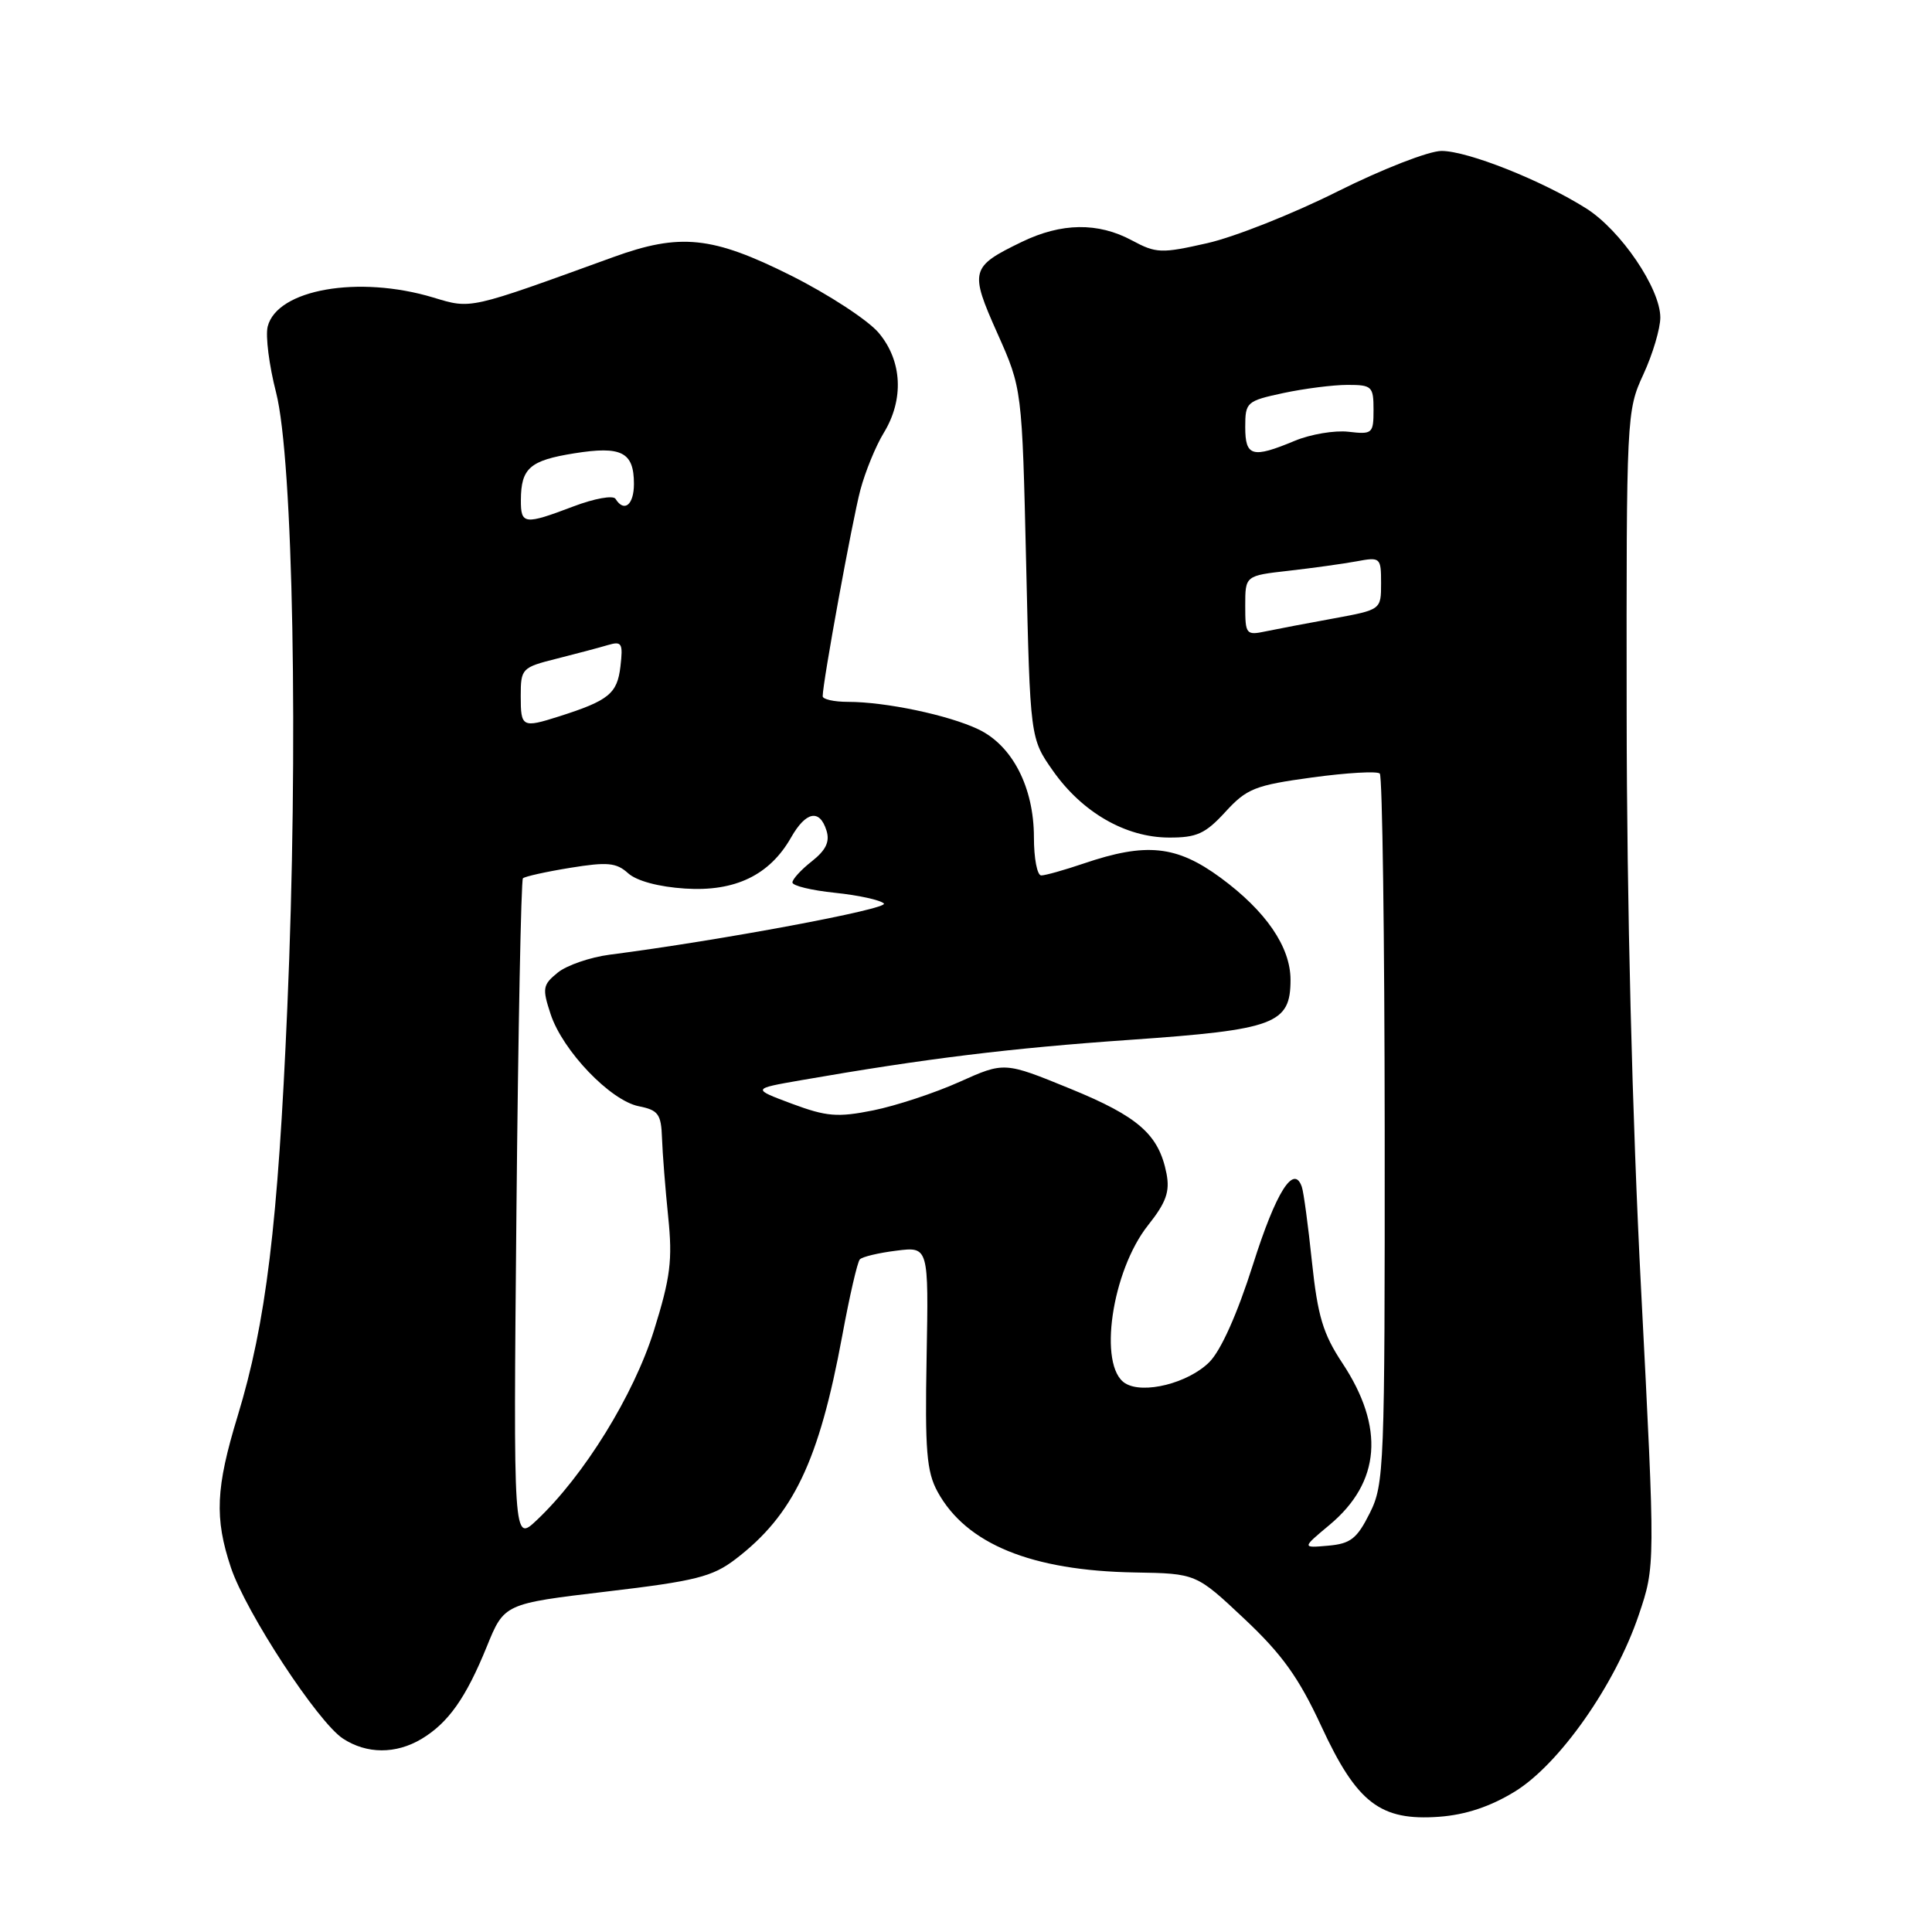 <?xml version="1.0" encoding="UTF-8" standalone="no"?>
<!DOCTYPE svg PUBLIC "-//W3C//DTD SVG 1.1//EN" "http://www.w3.org/Graphics/SVG/1.1/DTD/svg11.dtd" >
<svg xmlns="http://www.w3.org/2000/svg" xmlns:xlink="http://www.w3.org/1999/xlink" version="1.1" viewBox="0 0 256 256">
 <g >
 <path fill="currentColor"
d=" M 200.71 237.40 C 206.62 233.78 214.02 223.24 217.14 214.00 C 219.34 207.50 219.34 207.50 217.46 171.00 C 216.27 148.07 215.56 119.63 215.54 94.50 C 215.50 55.09 215.53 54.43 217.75 49.62 C 218.99 46.94 220.00 43.54 220.00 42.07 C 220.00 38.22 214.75 30.50 210.17 27.61 C 204.31 23.91 194.47 20.00 191.01 20.00 C 189.33 20.00 183.17 22.40 177.23 25.37 C 171.33 28.33 163.56 31.41 159.97 32.22 C 153.88 33.60 153.20 33.58 149.98 31.85 C 145.49 29.44 140.65 29.51 135.40 32.05 C 128.59 35.35 128.45 35.86 132.16 44.17 C 135.43 51.50 135.43 51.50 135.97 74.67 C 136.50 97.84 136.50 97.84 139.54 102.16 C 143.41 107.65 149.15 110.96 154.87 110.98 C 158.57 111.00 159.71 110.48 162.37 107.58 C 165.20 104.49 166.29 104.05 173.85 103.02 C 178.45 102.39 182.49 102.16 182.83 102.50 C 183.17 102.84 183.46 124.13 183.48 149.81 C 183.50 194.53 183.42 196.67 181.50 200.50 C 179.81 203.88 178.96 204.55 176.00 204.81 C 172.50 205.12 172.50 205.12 176.18 202.05 C 182.94 196.40 183.51 189.13 177.86 180.60 C 175.31 176.75 174.60 174.38 173.84 167.21 C 173.34 162.42 172.74 157.95 172.50 157.27 C 171.44 154.18 169.08 157.92 166.03 167.55 C 163.95 174.10 161.79 178.93 160.25 180.48 C 157.45 183.28 151.47 184.78 149.09 183.29 C 145.47 181.03 147.30 168.41 152.14 162.33 C 154.52 159.33 155.03 157.90 154.57 155.51 C 153.55 150.33 150.85 147.95 141.79 144.25 C 133.08 140.69 133.08 140.69 127.13 143.36 C 123.86 144.83 118.72 146.52 115.71 147.13 C 110.97 148.08 109.53 147.96 104.93 146.25 C 99.63 144.27 99.63 144.27 106.11 143.14 C 122.66 140.26 133.81 138.89 149.79 137.78 C 168.97 136.44 171.00 135.68 171.00 129.83 C 171.00 125.47 167.74 120.72 161.73 116.30 C 155.90 112.02 151.88 111.60 143.59 114.42 C 141.03 115.29 138.50 116.00 137.97 116.00 C 137.43 116.00 137.00 113.73 137.00 110.96 C 137.00 104.33 134.14 98.77 129.62 96.63 C 125.67 94.75 117.34 93.00 112.36 93.00 C 110.51 93.00 109.00 92.66 109.01 92.25 C 109.02 90.36 112.95 68.89 114.00 64.93 C 114.65 62.49 116.04 59.10 117.09 57.38 C 119.81 52.94 119.56 47.82 116.43 44.10 C 115.01 42.42 109.79 39.01 104.83 36.52 C 94.38 31.29 90.12 30.85 81.23 34.08 C 61.97 41.07 62.49 40.95 57.40 39.42 C 47.51 36.44 36.71 38.34 35.47 43.27 C 35.16 44.50 35.66 48.43 36.58 52.00 C 38.85 60.87 39.56 99.21 38.07 133.52 C 36.83 162.37 35.25 175.29 31.49 187.63 C 28.58 197.16 28.41 201.16 30.60 207.72 C 32.60 213.67 42.10 228.18 45.44 230.37 C 48.59 232.43 52.44 232.45 55.85 230.42 C 59.40 228.29 61.73 225.00 64.50 218.19 C 66.81 212.50 66.81 212.50 80.37 210.89 C 92.15 209.50 94.40 208.93 97.44 206.61 C 105.12 200.75 108.52 193.64 111.60 177.00 C 112.56 171.78 113.61 167.22 113.93 166.88 C 114.24 166.53 116.42 166.01 118.78 165.72 C 123.05 165.18 123.05 165.18 122.78 179.84 C 122.55 192.19 122.78 195.00 124.23 197.66 C 128.02 204.59 136.67 208.13 150.39 208.36 C 158.50 208.50 158.50 208.50 164.88 214.50 C 169.88 219.20 172.09 222.28 175.08 228.73 C 179.80 238.93 182.90 241.30 190.71 240.73 C 194.21 240.47 197.48 239.38 200.71 237.40 Z  M 68.43 160.59 C 68.66 136.51 69.05 116.62 69.29 116.38 C 69.53 116.14 72.35 115.51 75.56 114.99 C 80.49 114.19 81.67 114.30 83.23 115.71 C 84.36 116.73 87.30 117.52 90.79 117.74 C 97.40 118.17 101.98 115.96 104.81 110.99 C 106.78 107.52 108.60 107.15 109.51 110.04 C 109.98 111.52 109.45 112.64 107.58 114.12 C 106.16 115.23 105.00 116.50 105.00 116.93 C 105.00 117.37 107.54 117.98 110.64 118.30 C 113.75 118.62 116.66 119.26 117.12 119.72 C 117.83 120.43 95.42 124.62 80.79 126.50 C 78.20 126.84 75.11 127.90 73.91 128.87 C 71.91 130.49 71.83 130.95 72.96 134.38 C 74.56 139.24 80.87 145.82 84.63 146.58 C 87.23 147.10 87.61 147.61 87.72 150.83 C 87.79 152.85 88.16 157.54 88.54 161.25 C 89.13 166.97 88.84 169.28 86.65 176.30 C 83.98 184.85 77.39 195.52 71.12 201.43 C 68.02 204.36 68.02 204.36 68.43 160.59 Z  M 69.00 92.24 C 69.00 88.58 69.14 88.44 73.75 87.28 C 76.36 86.62 79.43 85.81 80.56 85.47 C 82.40 84.93 82.57 85.23 82.21 88.32 C 81.79 91.91 80.66 92.83 74.10 94.92 C 69.19 96.48 69.00 96.38 69.00 92.24 Z  M 165.00 80.26 C 165.00 76.28 165.00 76.28 170.75 75.63 C 173.91 75.27 177.96 74.71 179.75 74.38 C 182.91 73.79 183.00 73.87 183.00 77.28 C 183.00 80.79 183.00 80.79 176.75 81.94 C 173.31 82.56 169.26 83.34 167.75 83.65 C 165.11 84.21 165.00 84.07 165.00 80.26 Z  M 69.02 66.25 C 69.04 62.03 70.21 61.01 76.08 60.07 C 82.36 59.06 84.00 59.90 84.00 64.12 C 84.00 66.90 82.71 67.95 81.56 66.10 C 81.25 65.60 78.75 66.05 75.99 67.10 C 69.47 69.57 69.00 69.52 69.02 66.25 Z  M 165.00 56.58 C 165.00 53.29 165.18 53.13 170.05 52.08 C 172.83 51.49 176.65 51.00 178.55 51.00 C 181.79 51.00 182.00 51.20 182.00 54.30 C 182.00 57.45 181.85 57.58 178.68 57.21 C 176.85 57.00 173.65 57.54 171.56 58.41 C 165.93 60.76 165.00 60.50 165.00 56.58 Z "/>
</g>
</svg>